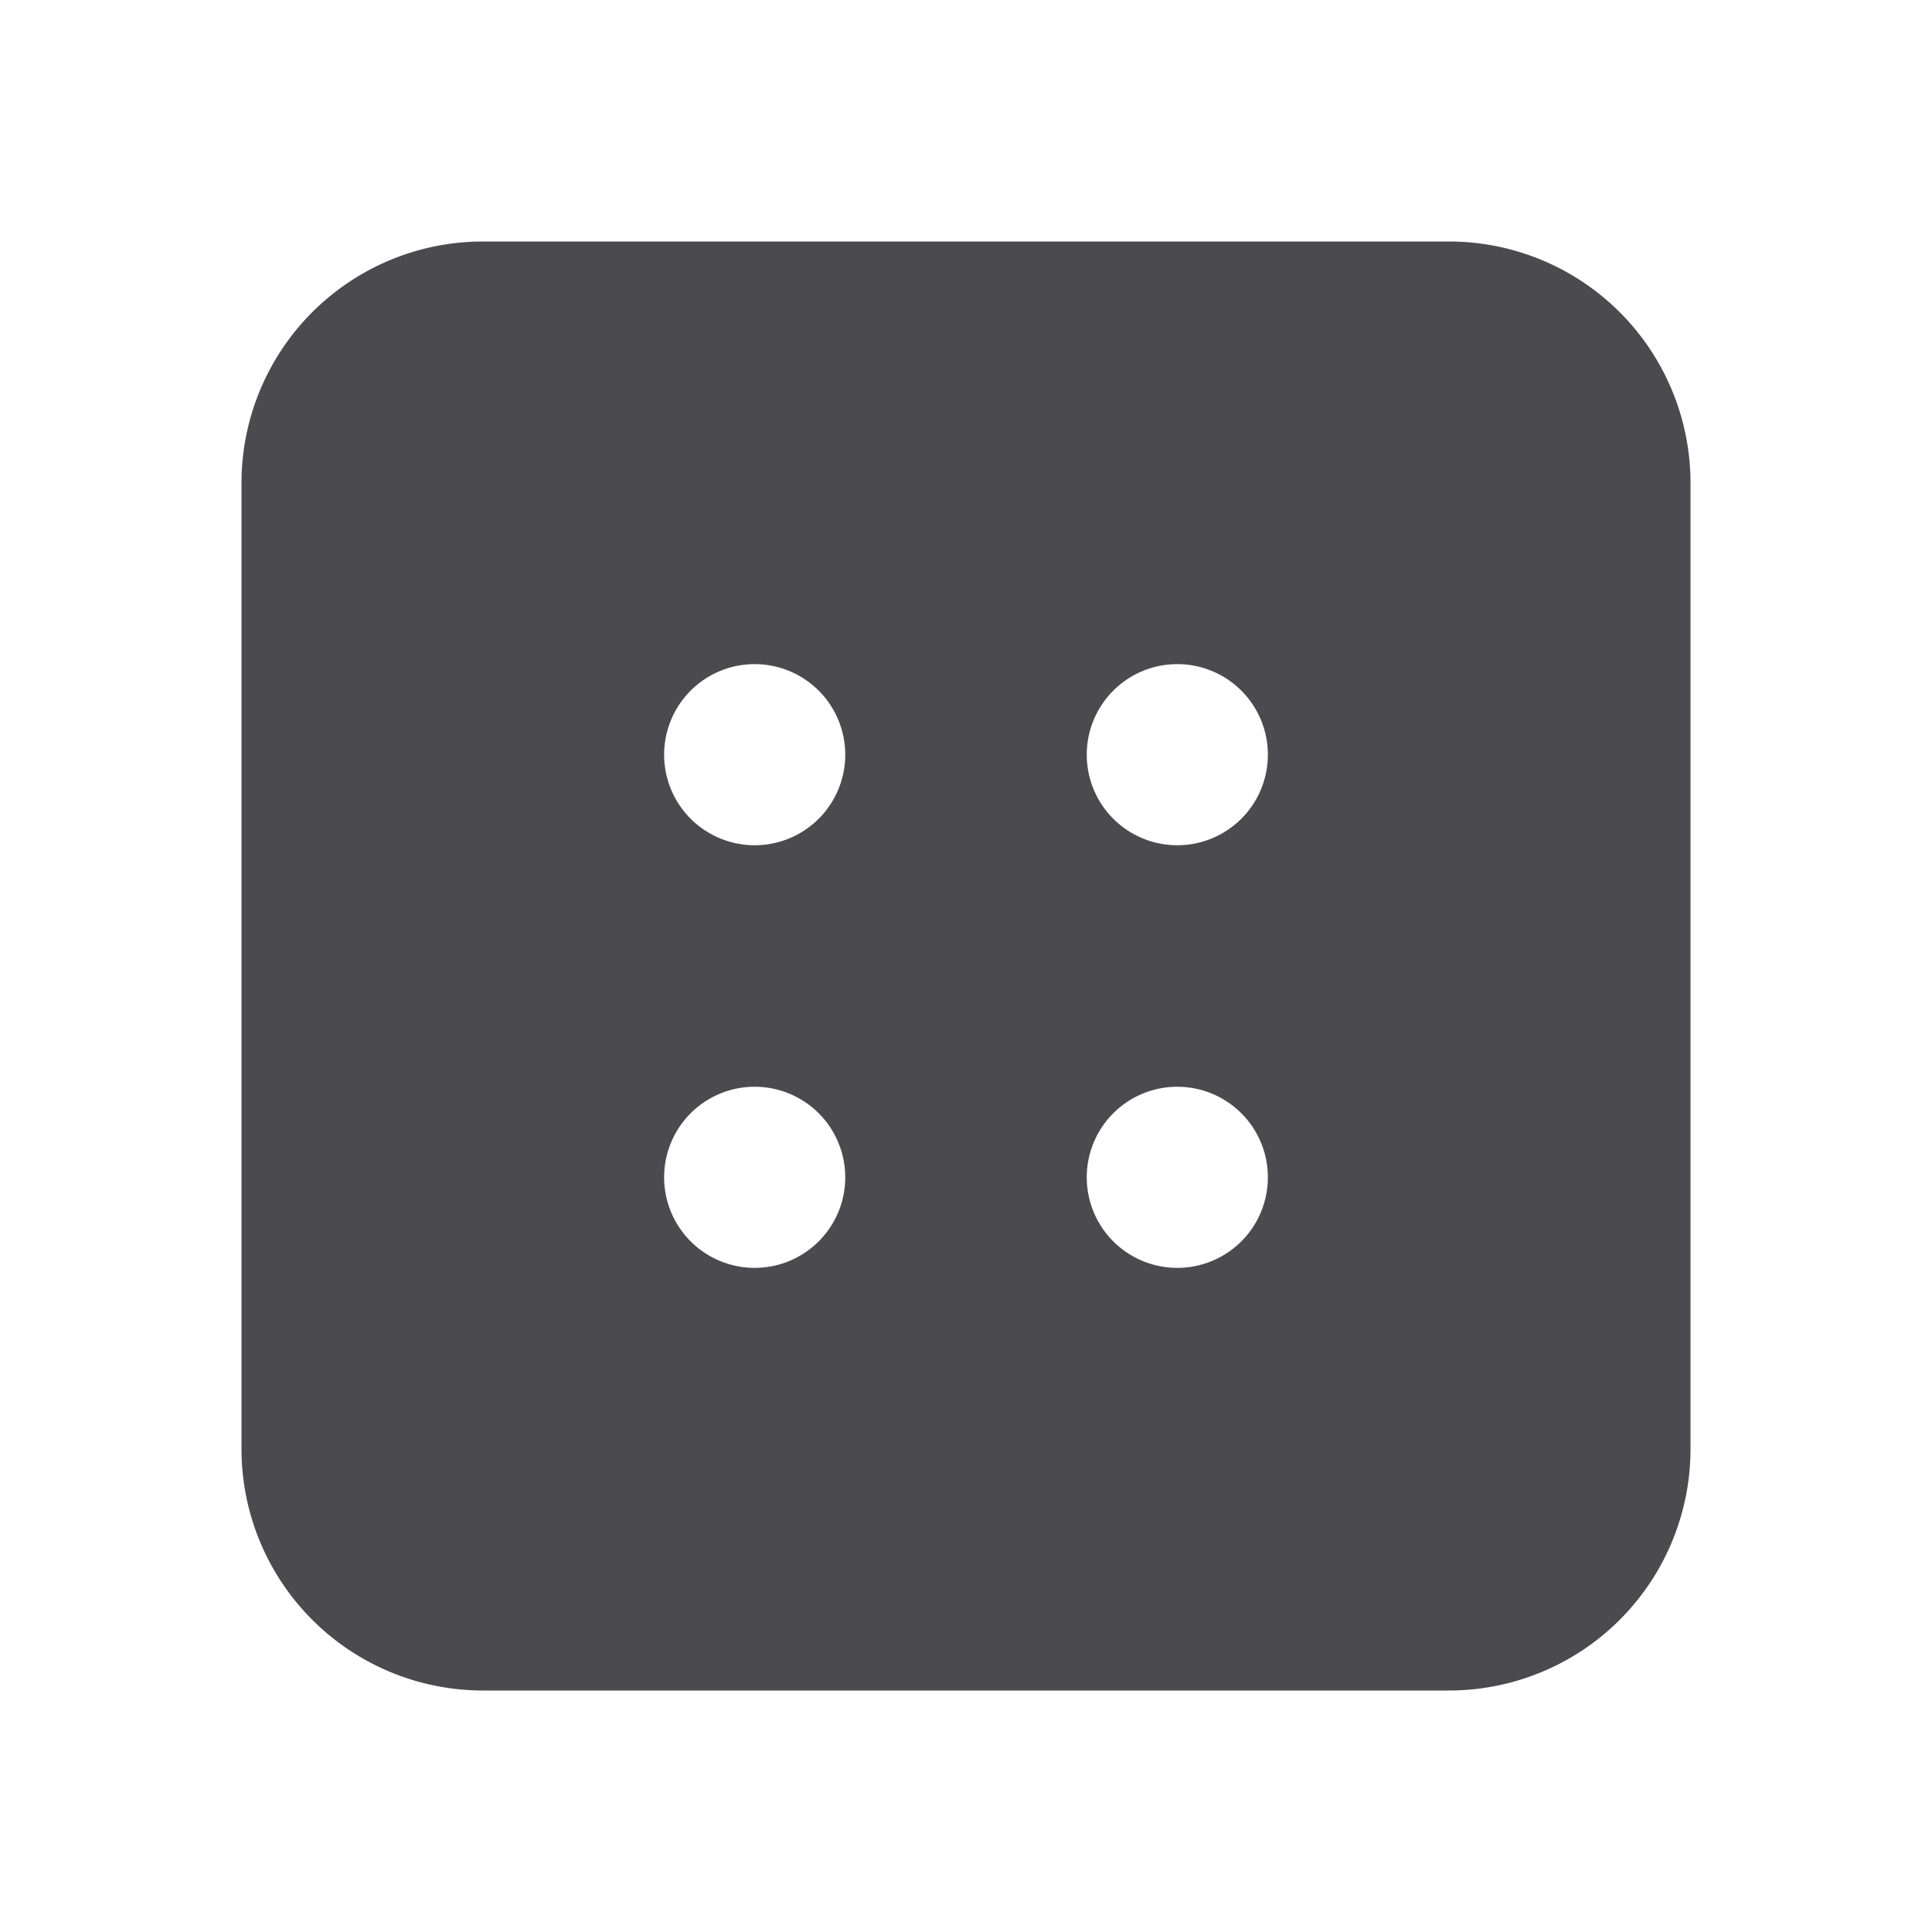 <svg xmlns="http://www.w3.org/2000/svg" width="32" height="32" fill="none" viewBox="0 0 32 32">
  <path fill="#4A4A4F" d="M24 4H8a4 4 0 0 0-4 4v16a4 4 0 0 0 4 4h16a4 4 0 0 0 4-4V8a4 4 0 0 0-4-4ZM12.5 21a1.5 1.5 0 1 1 0-3 1.5 1.5 0 0 1 0 3Zm0-7a1.5 1.5 0 1 1 0-3 1.5 1.5 0 0 1 0 3Zm7 7a1.5 1.5 0 1 1 0-3 1.5 1.5 0 0 1 0 3Zm0-7a1.5 1.5 0 1 1 0-3 1.5 1.5 0 0 1 0 3Z"/>
</svg>
